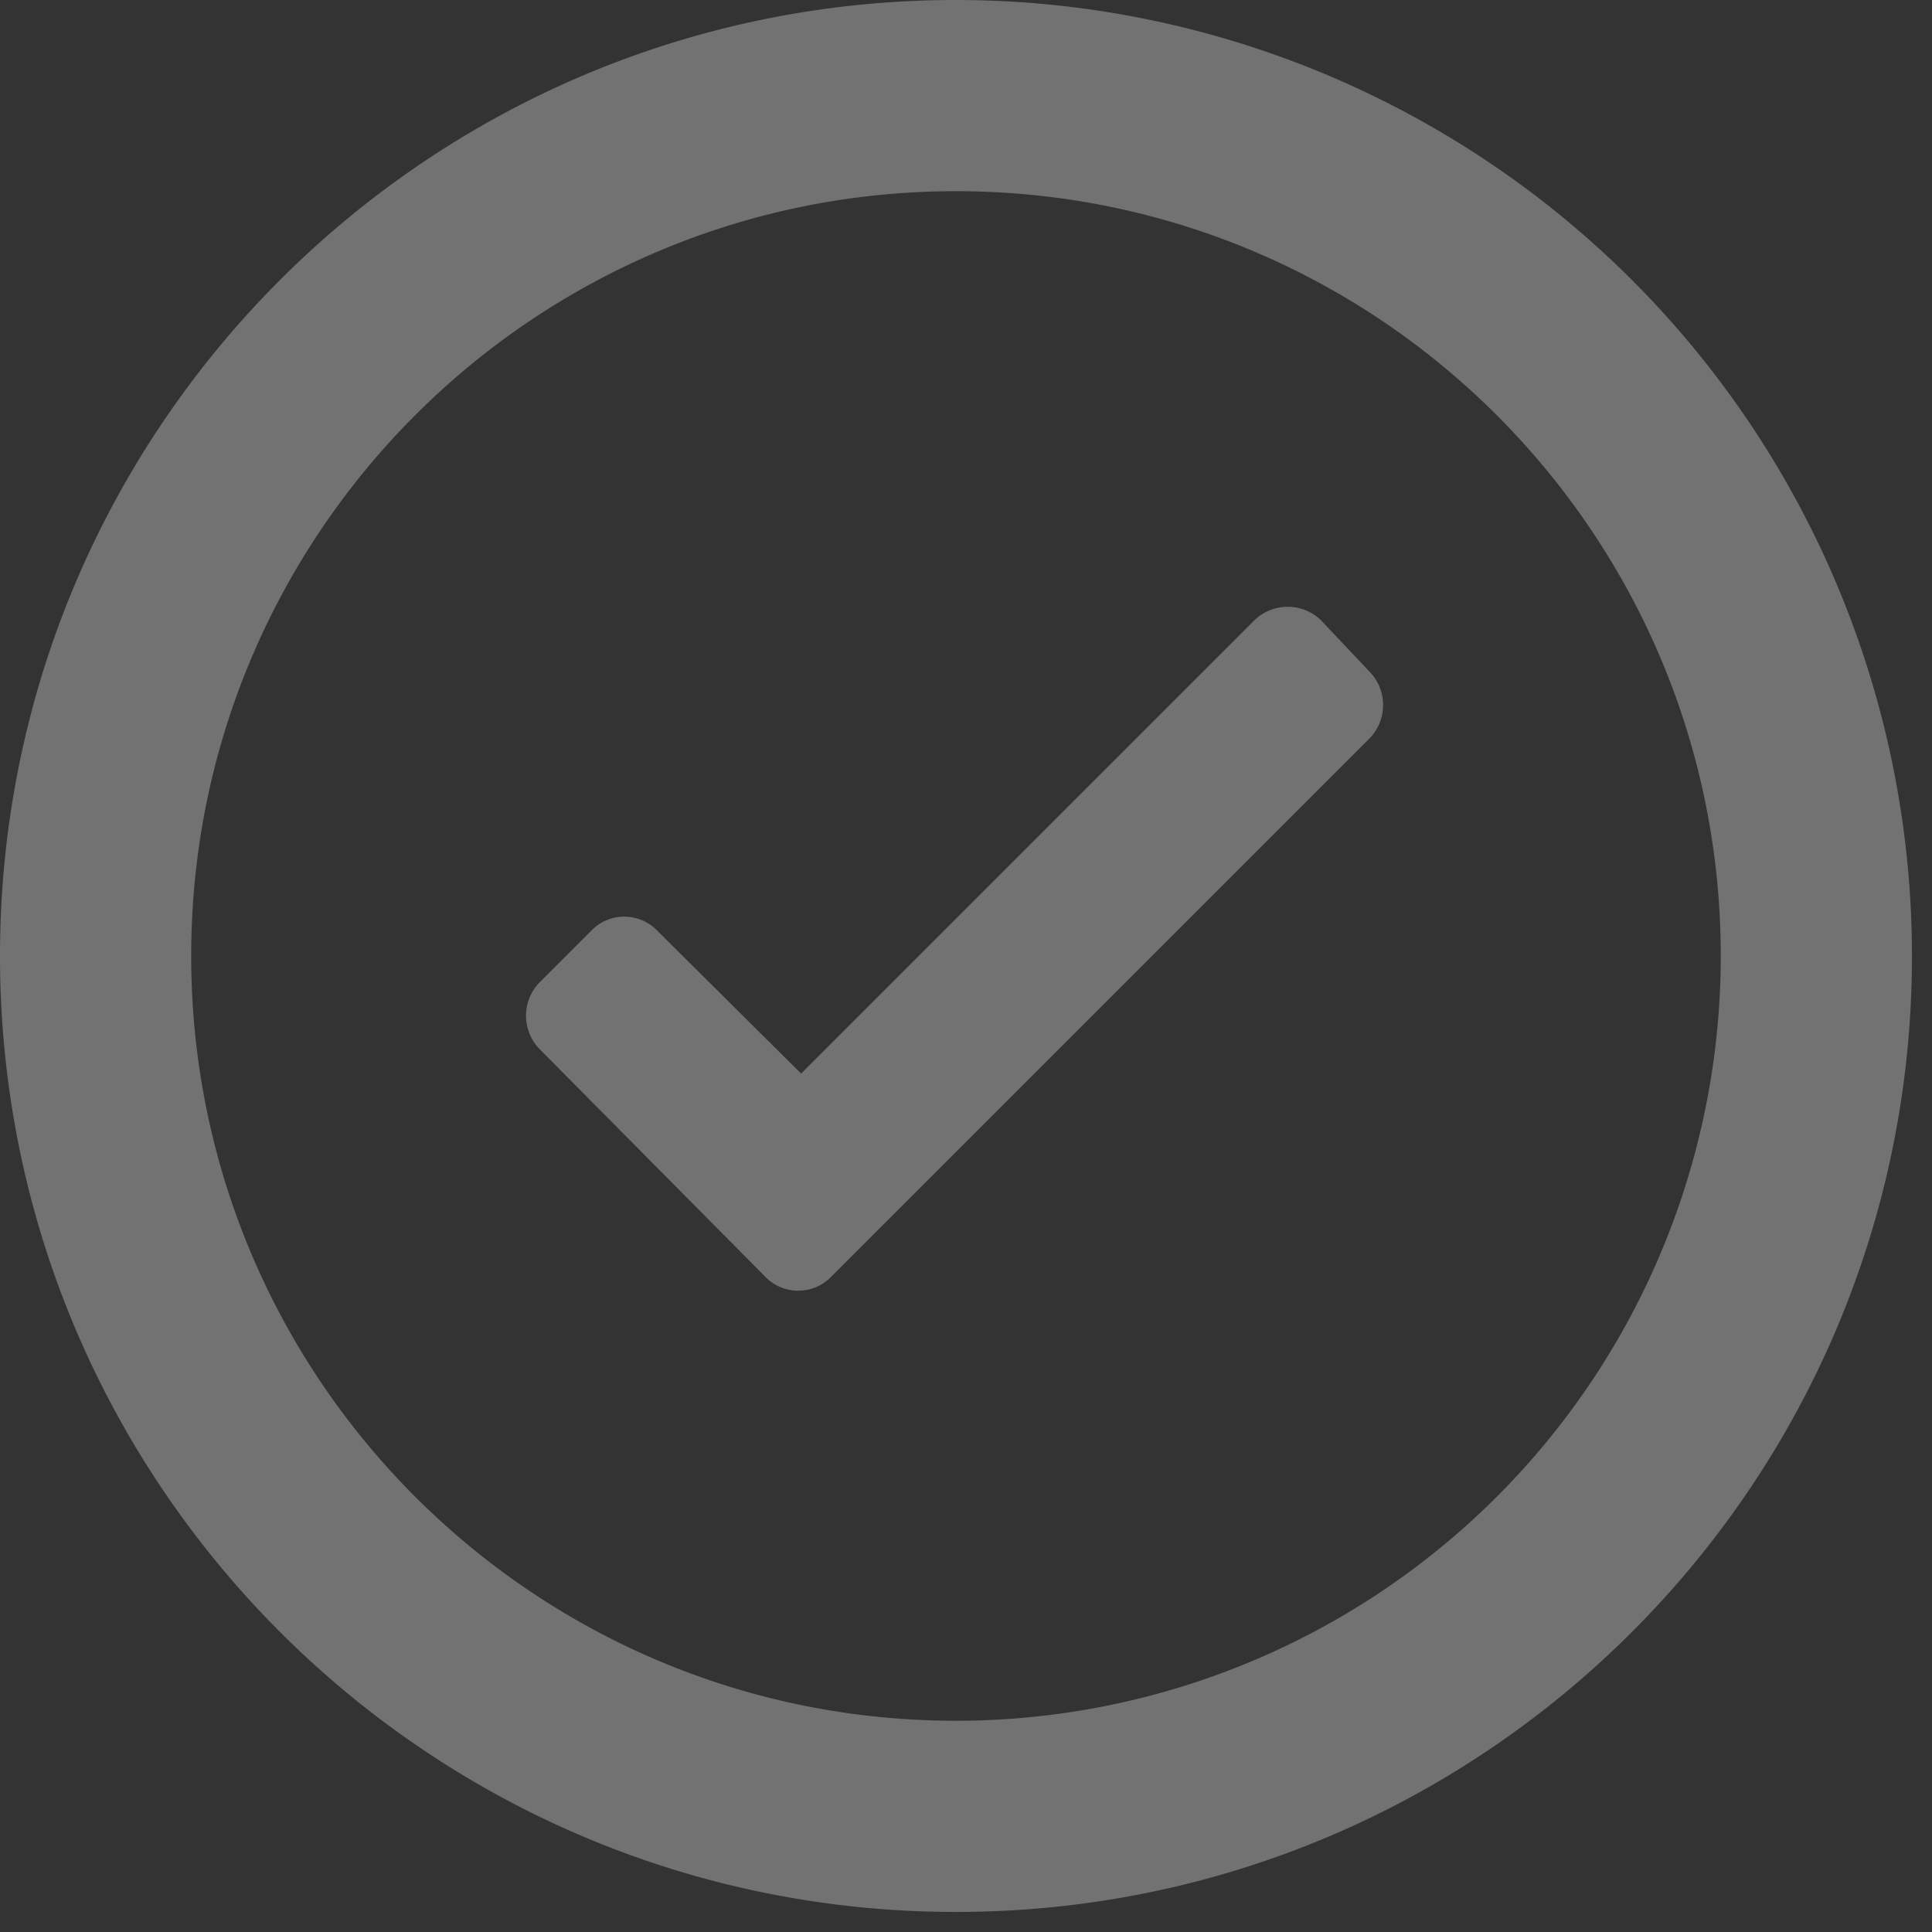 <svg xmlns="http://www.w3.org/2000/svg" width="80" height="80" viewBox="0 0 80 80">
    <rect x="0" y="0" width="80" height="80" fill="#333333" stroke="none"/>
    <path fill="#FFF" fill-rule="nonzero" d="M39.585 0C17.723 0 0 17.723 0 39.585 0 61.447 17.723 79.17 39.585 79.17c21.862 0 39.585-17.723 39.585-39.585A39.585 39.585 0 0 0 39.585 0zm0 71.253c-17.49 0-31.668-14.178-31.668-31.668S22.095 7.917 39.585 7.917s31.668 14.178 31.668 31.668a31.668 31.668 0 0 1-31.668 31.668zm15.121-45.562a1.98 1.98 0 0 0-2.77 0L33.172 44.454l-5.938-5.898a1.9 1.9 0 0 0-2.77 0l-2.098 2.098a1.98 1.98 0 0 0 0 2.81l9.302 9.382a1.9 1.9 0 0 0 2.77 0l22.248-22.247a1.98 1.98 0 0 0 0-2.81l-1.98-2.098z" opacity=".309" style="mix-blend-mode:overlay"/>
</svg>
